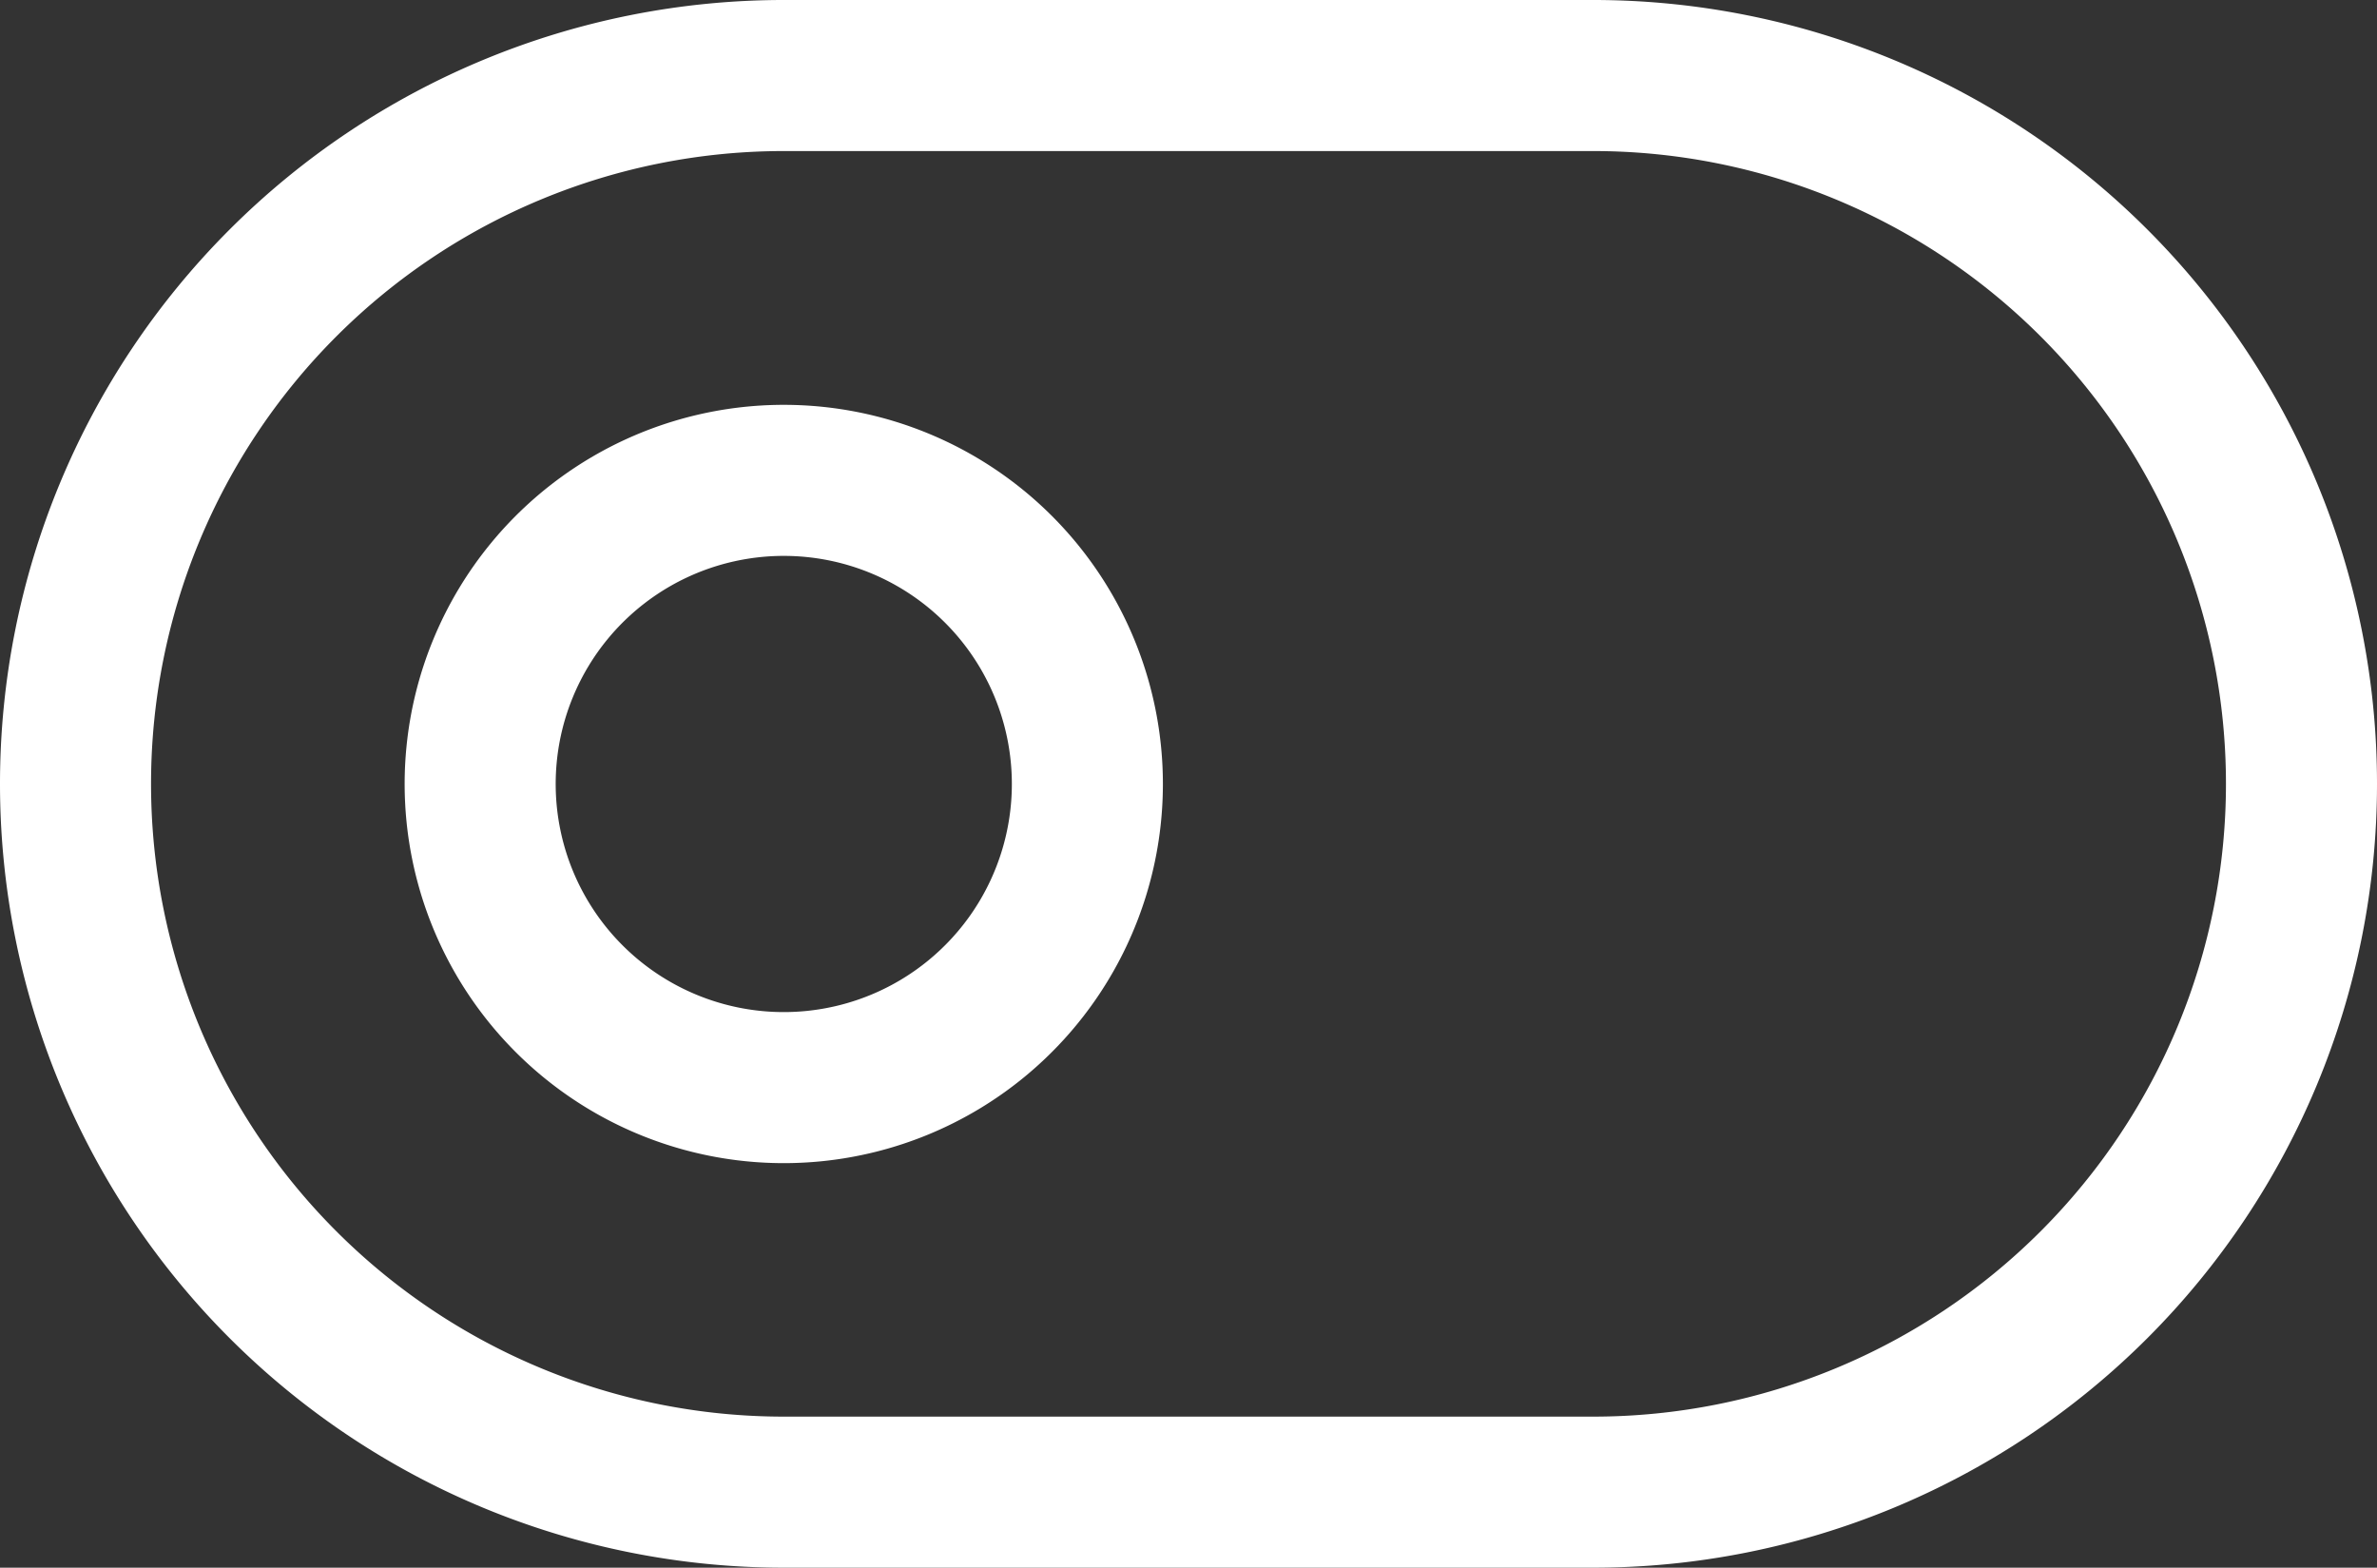 <svg xmlns="http://www.w3.org/2000/svg" width="15.737" height="10.378" viewBox="0 0 15.737 10.378">
  <rect x="0" y="0" width="15.737" height="10.378" fill="#333333" stroke="none"/>
  <g id="Icon_feather-toggle-left" data-name="Icon feather-toggle-left" transform="translate(-1 -7)">
    <path id="Path_2820" data-name="Path 2820" d="M6.189,7.5h5.359a4.689,4.689,0,0,1,4.689,4.689h0a4.689,4.689,0,0,1-4.689,4.689H6.189A4.689,4.689,0,0,1,1.5,12.189h0A4.689,4.689,0,0,1,6.189,7.5Z" transform="translate(0)" fill="none" stroke="#fff" stroke-linecap="round" stroke-linejoin="round" stroke-width="1"/>
    <path id="Path_2821" data-name="Path 2821" d="M11.519,15.51A2.01,2.01,0,1,1,9.51,13.5,2.01,2.01,0,0,1,11.519,15.51Z" transform="translate(-3.32 -3.32)" fill="none" stroke="#fff" stroke-linecap="round" stroke-linejoin="round" stroke-width="1"/>
  </g>
</svg>
